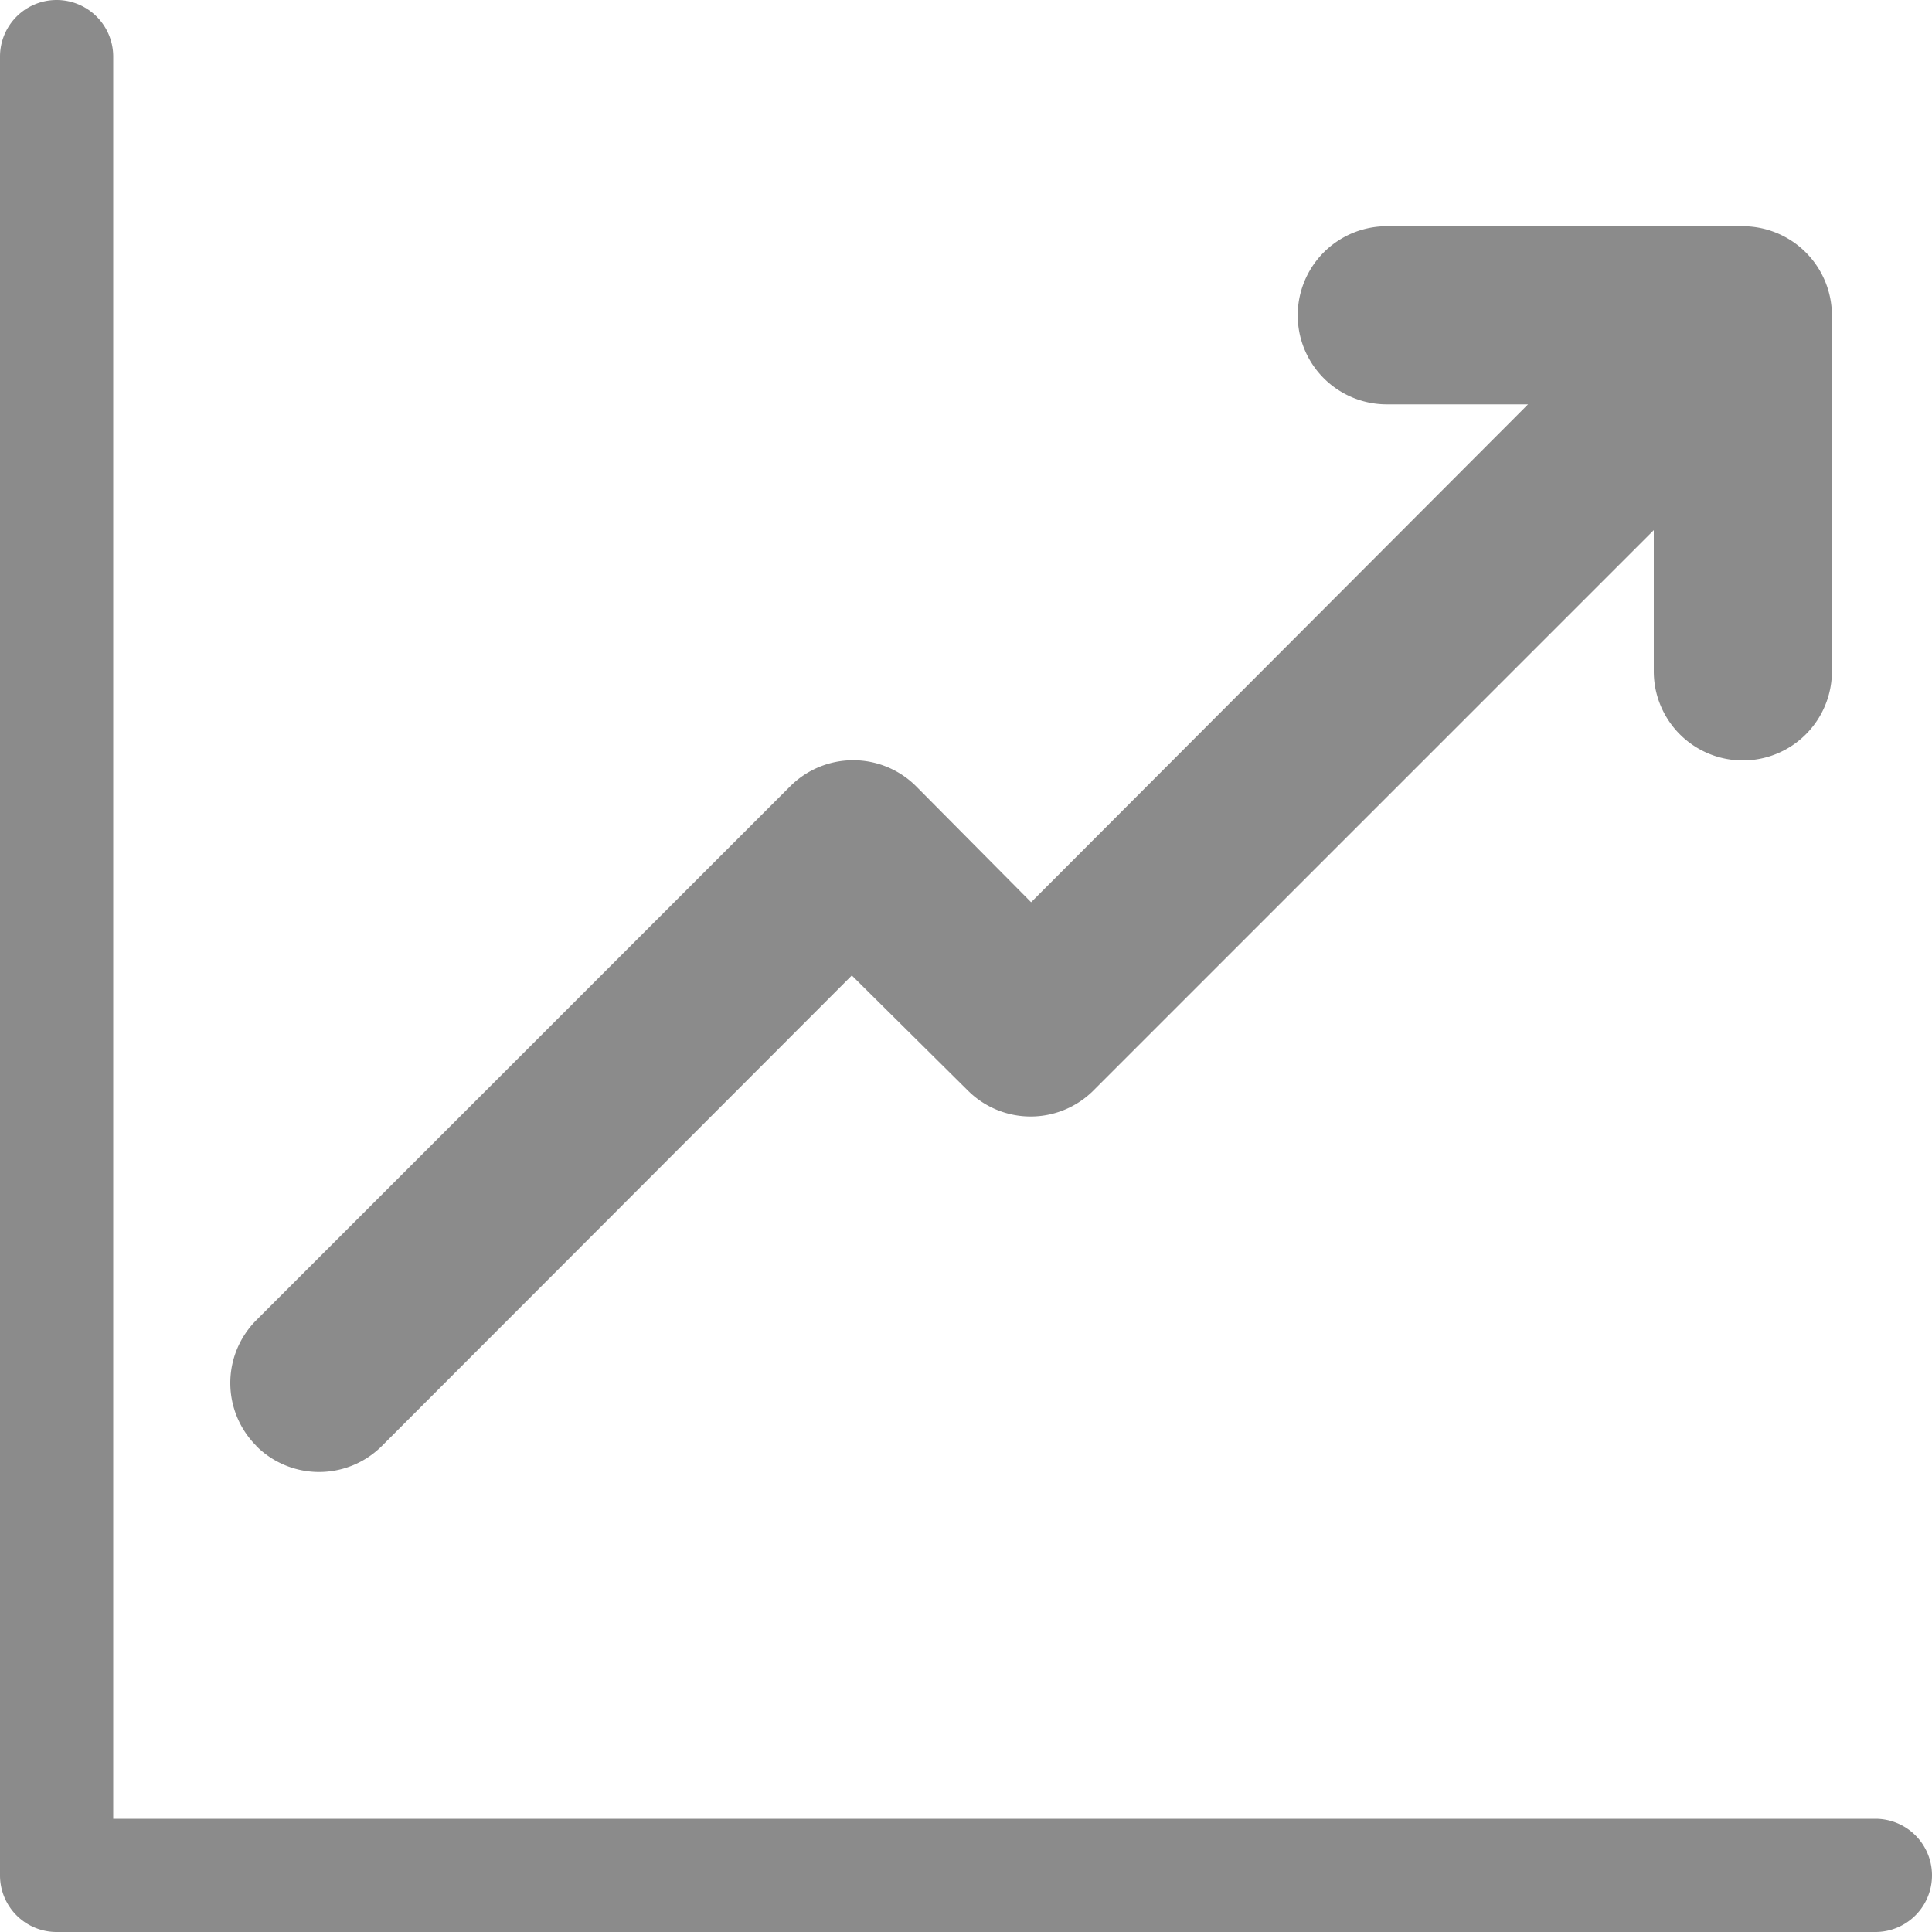 <svg xmlns="http://www.w3.org/2000/svg" width="10" height="10" viewBox="0 0 10 10">
  <path id="Union_5" data-name="Union 5" d="M.293,10A.293.293,0,0,1,0,9.707V.293a.293.293,0,1,1,.586,0V9.414H9.707a.293.293,0,0,1,0,.586ZM1.327,7.484a.46.46,0,0,1,0-.651L4.09,4.07a.461.461,0,0,1,.652,0l.595.6L7.909,2.093H7.178a.461.461,0,0,1,0-.922H9.021a.462.462,0,0,1,.461.461V3.475a.461.461,0,0,1-.922,0V2.744l-2.9,2.9a.46.46,0,0,1-.651,0l-.6-.595L1.977,7.484a.46.46,0,0,1-.651,0Z" fill="#8b8b8b"/>
</svg>
